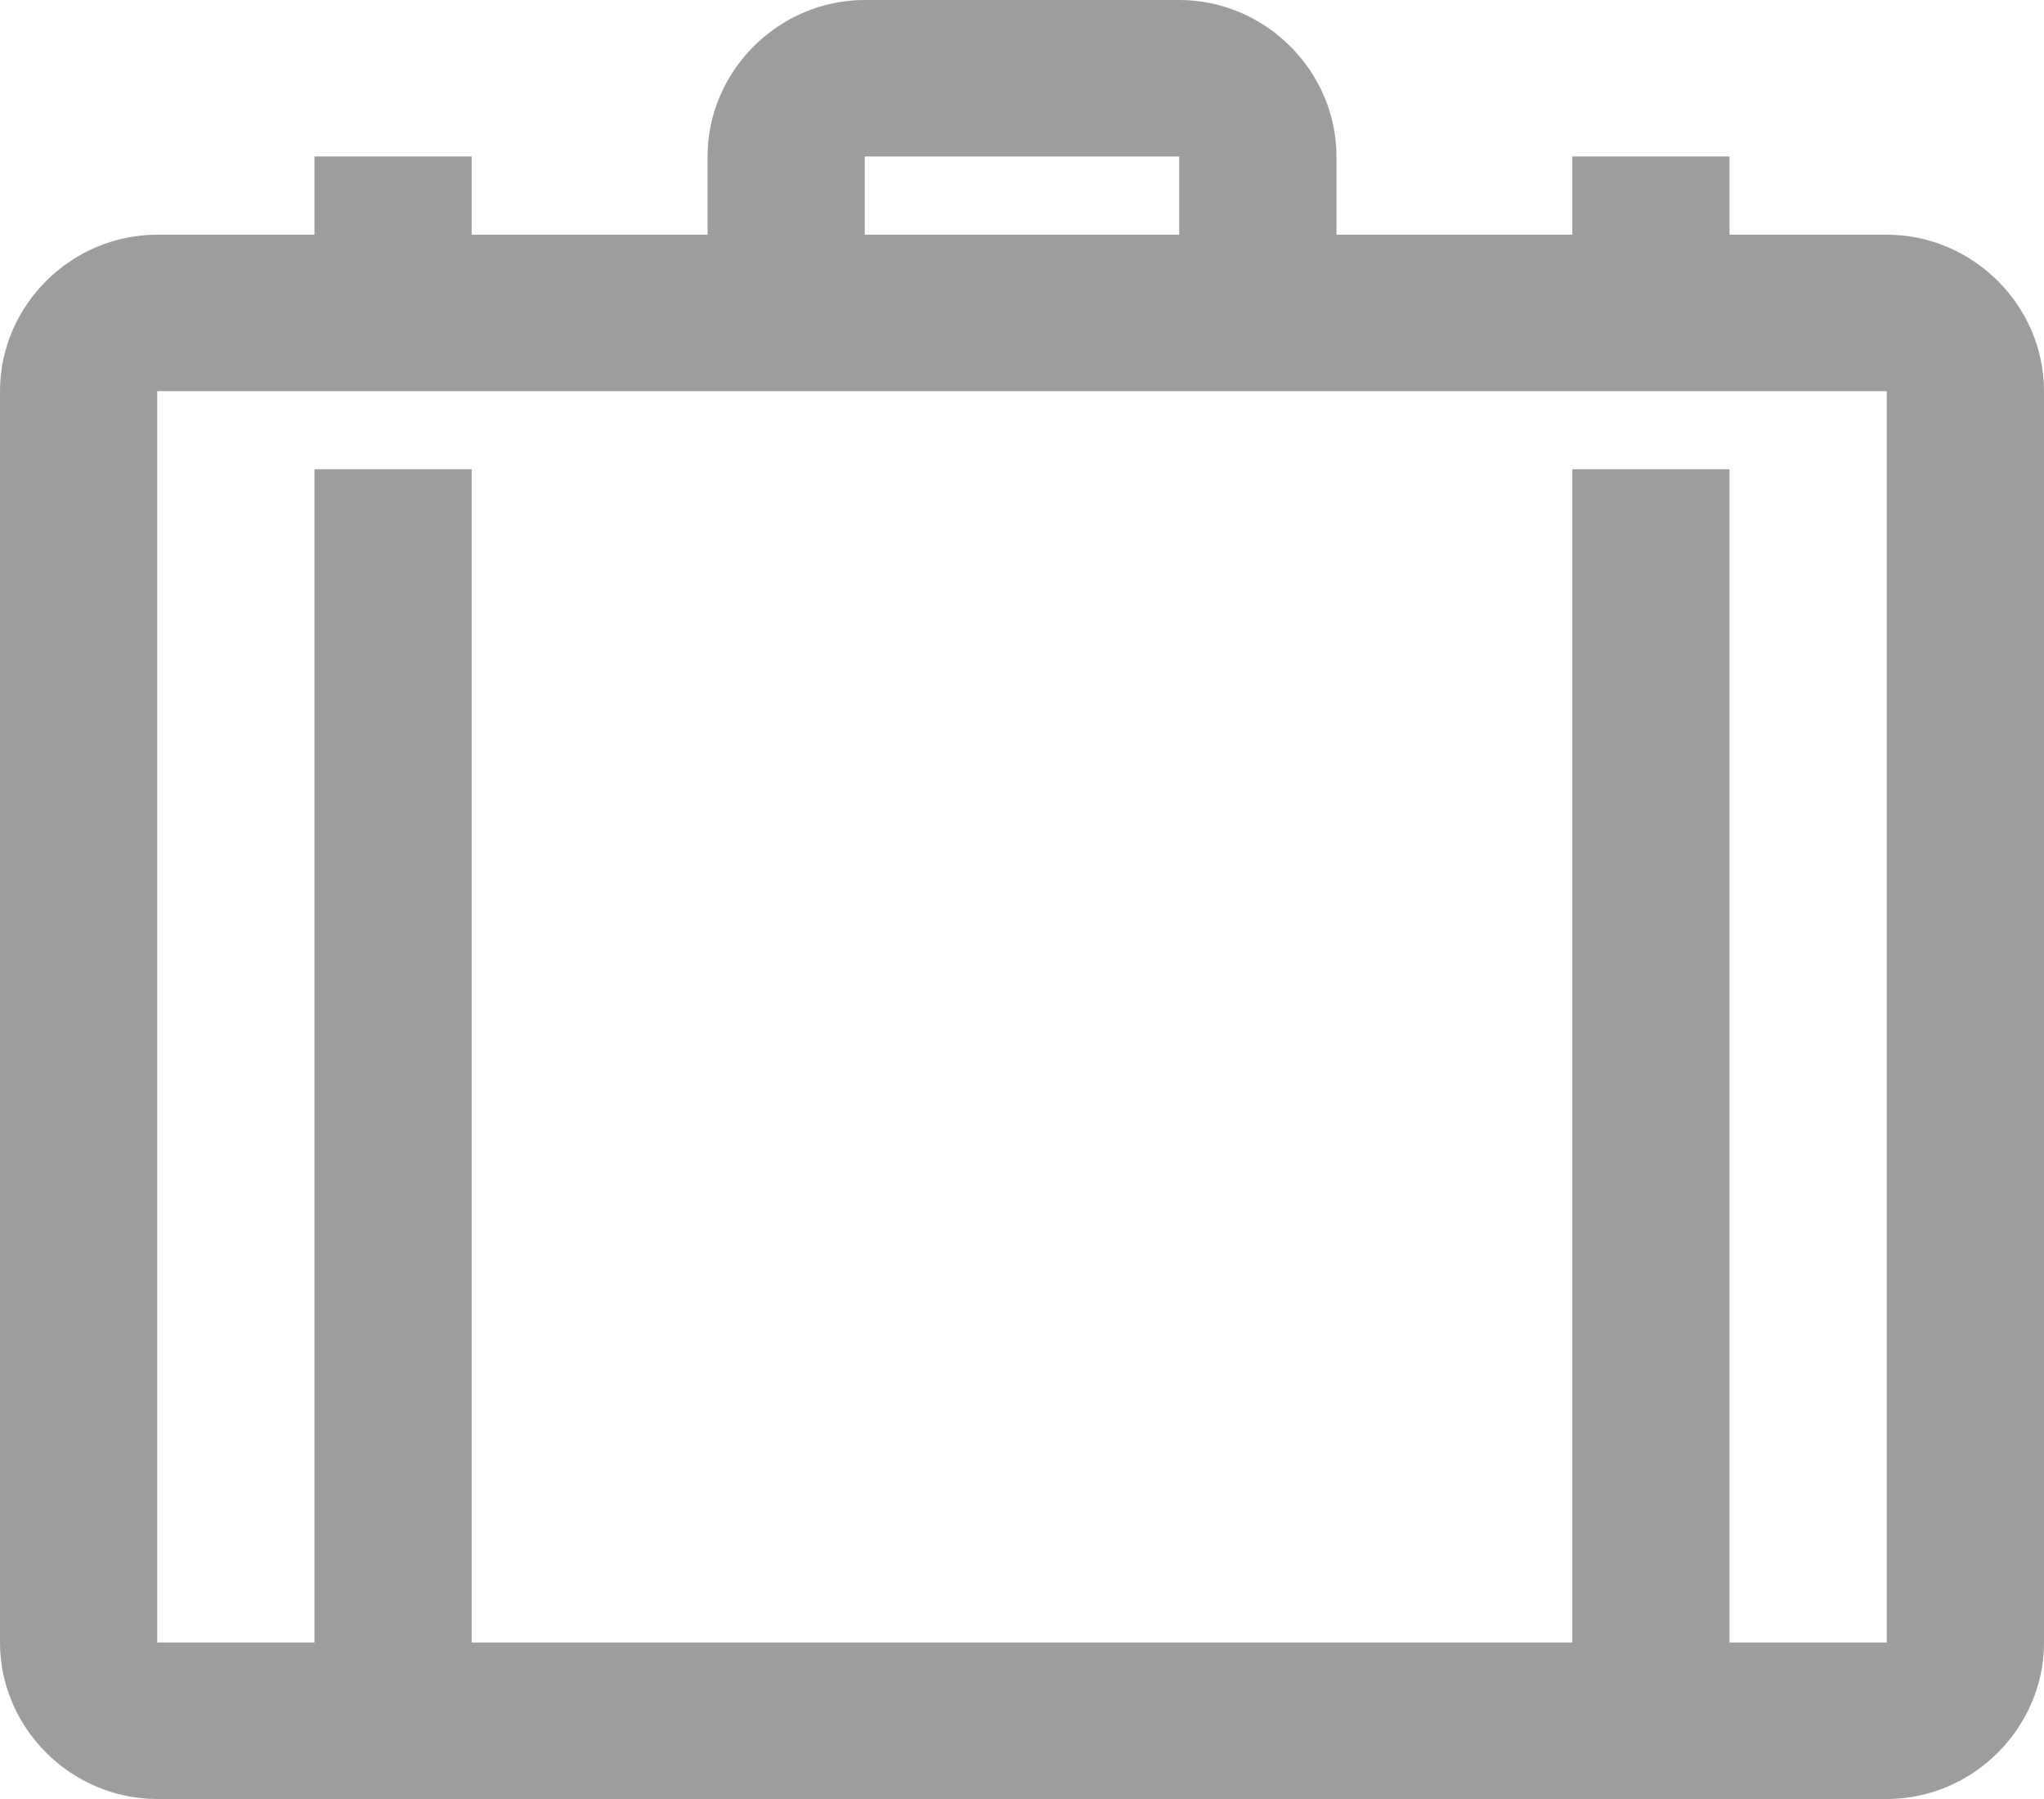 <svg width="25" height="22" viewBox="0 0 25 22" fill="none" xmlns="http://www.w3.org/2000/svg">
<path d="M10.577 0C9.525 0 8.654 0.867 8.654 1.913V2.87H5.769V1.913H3.846V2.87H1.923C0.871 2.87 0 3.736 0 4.783V20.087C0 21.133 0.871 22 1.923 22H23.077C24.129 22 25 21.133 25 20.087V4.783C25 3.736 24.129 2.87 23.077 2.87H21.154V1.913H19.231V2.87H16.346V1.913C16.346 0.867 15.475 0 14.423 0H10.577ZM10.577 1.913H14.423V2.87H10.577V1.913ZM1.923 4.783H23.077V20.087H21.154V5.739H19.231V20.087H5.769V5.739H3.846V20.087H1.923V4.783Z" fill="#9D9D9D"/>
</svg>
